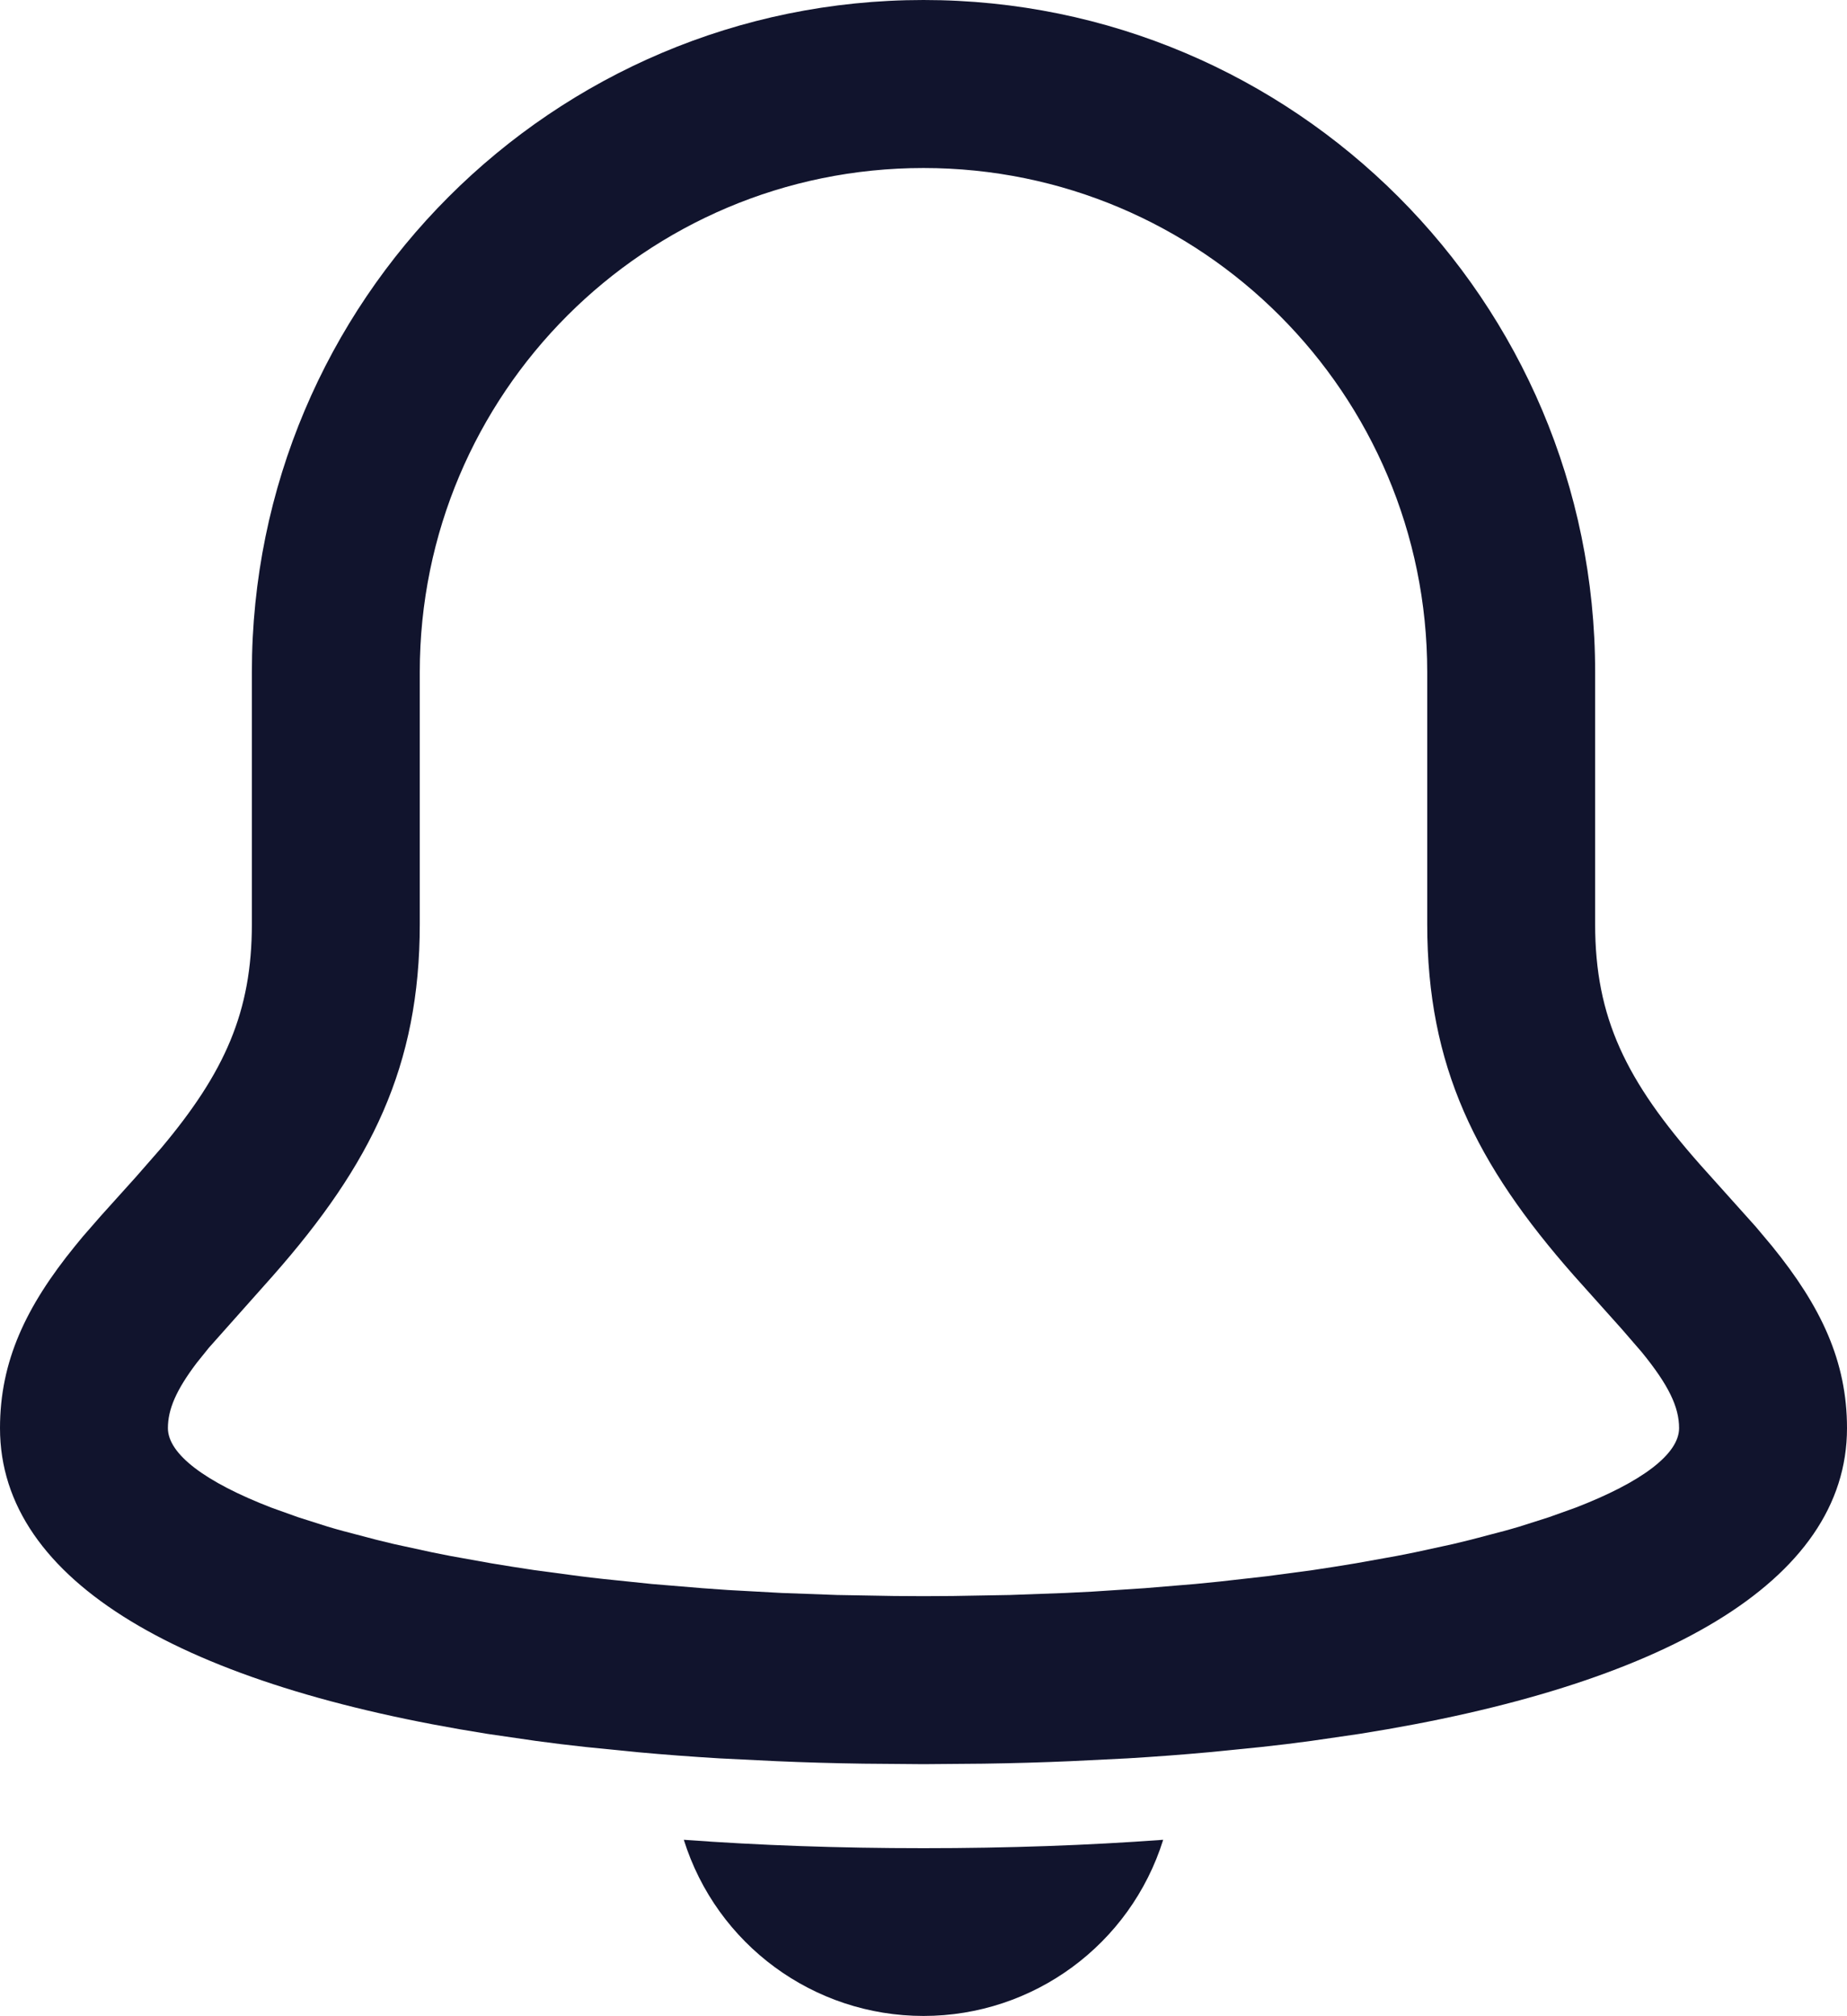 <svg xmlns="http://www.w3.org/2000/svg" width="22" height="24" viewBox="0 0 22 24">
  <path fill="#11142D" d="M12.855,20.9 C12.464,22.148 11.308,22.997 10,22.997 C8.692,22.997 7.536,22.148 7.145,20.9 C8.039,20.966 8.989,21 10,21 C11.011,21 11.961,20.966 12.855,20.9 Z M10,-1 C14.418,-1 18,2.582 18,7 L18,7 L18,10 C18,11.118 18.369,11.866 19.25,12.863 L19.25,12.863 L19.913,13.602 L20.106,13.832 C20.692,14.552 21,15.205 21,16 C21,17.84 18.783,19.071 15.196,19.639 L15.196,19.639 L14.618,19.723 C14.422,19.75 14.222,19.774 14.019,19.796 L14.019,19.796 L13.398,19.858 C13.082,19.887 12.759,19.911 12.428,19.931 L12.428,19.931 L11.757,19.964 C11.417,19.979 11.07,19.989 10.716,19.994 L10.716,19.994 L10,20 L9.284,19.994 C8.93,19.989 8.583,19.979 8.243,19.964 L8.243,19.964 L7.572,19.931 C7.241,19.911 6.918,19.887 6.602,19.858 L6.602,19.858 L5.981,19.796 C5.778,19.774 5.578,19.75 5.382,19.723 L5.382,19.723 L4.804,19.639 C1.217,19.071 -1,17.84 -1,16 C-1,15.205 -0.692,14.552 -0.106,13.832 C-0.076,13.795 -0.045,13.758 -0.013,13.719 L-0.013,13.719 L0.199,13.476 L0.618,13.011 L0.919,12.667 C1.678,11.764 2,11.044 2,10 L2,10 L2,7 C2,2.582 5.582,-1 10,-1 Z M10,1 C6.686,1 4,3.686 4,7 L4,7 L4,10 C4,11.69 3.423,12.857 2.25,14.187 L2.25,14.187 L1.489,15.042 L1.344,15.222 C1.096,15.549 1,15.778 1,16 C1,16.306 1.439,16.641 2.237,16.948 L2.237,16.948 L2.553,17.061 L2.902,17.172 C2.962,17.19 3.025,17.208 3.088,17.225 L3.088,17.225 L3.484,17.329 C3.553,17.346 3.623,17.363 3.694,17.38 L3.694,17.38 L4.136,17.476 C4.212,17.492 4.289,17.507 4.367,17.522 L4.367,17.522 L4.852,17.609 C5.019,17.637 5.19,17.664 5.365,17.69 L5.365,17.69 L5.904,17.762 C5.997,17.774 6.09,17.785 6.184,17.795 L6.184,17.795 L6.762,17.855 L7.364,17.905 C7.467,17.913 7.57,17.92 7.674,17.927 L7.674,17.927 L8.312,17.962 L8.971,17.986 L9.652,17.998 L10,18 L10,18 L10.348,17.998 L11.029,17.986 L11.688,17.962 C11.796,17.957 11.904,17.952 12.01,17.946 L12.01,17.946 L12.636,17.905 L13.238,17.855 C13.337,17.846 13.434,17.836 13.53,17.826 L13.53,17.826 L14.096,17.762 L14.635,17.69 C14.81,17.664 14.981,17.637 15.148,17.609 L15.148,17.609 L15.633,17.522 C15.711,17.507 15.788,17.492 15.864,17.476 L15.864,17.476 L16.306,17.38 C16.377,17.363 16.447,17.346 16.516,17.329 L16.516,17.329 L16.912,17.225 C16.975,17.208 17.038,17.19 17.098,17.172 L17.098,17.172 L17.447,17.061 L17.763,16.948 C18.561,16.641 19,16.306 19,16 C19,15.75 18.878,15.491 18.555,15.095 L18.555,15.095 L18.317,14.82 L17.75,14.187 C16.577,12.857 16,11.69 16,10 L16,10 L16,7 C16,3.686 13.314,1 10,1 Z" transform="translate(1 1)"/>
</svg>
